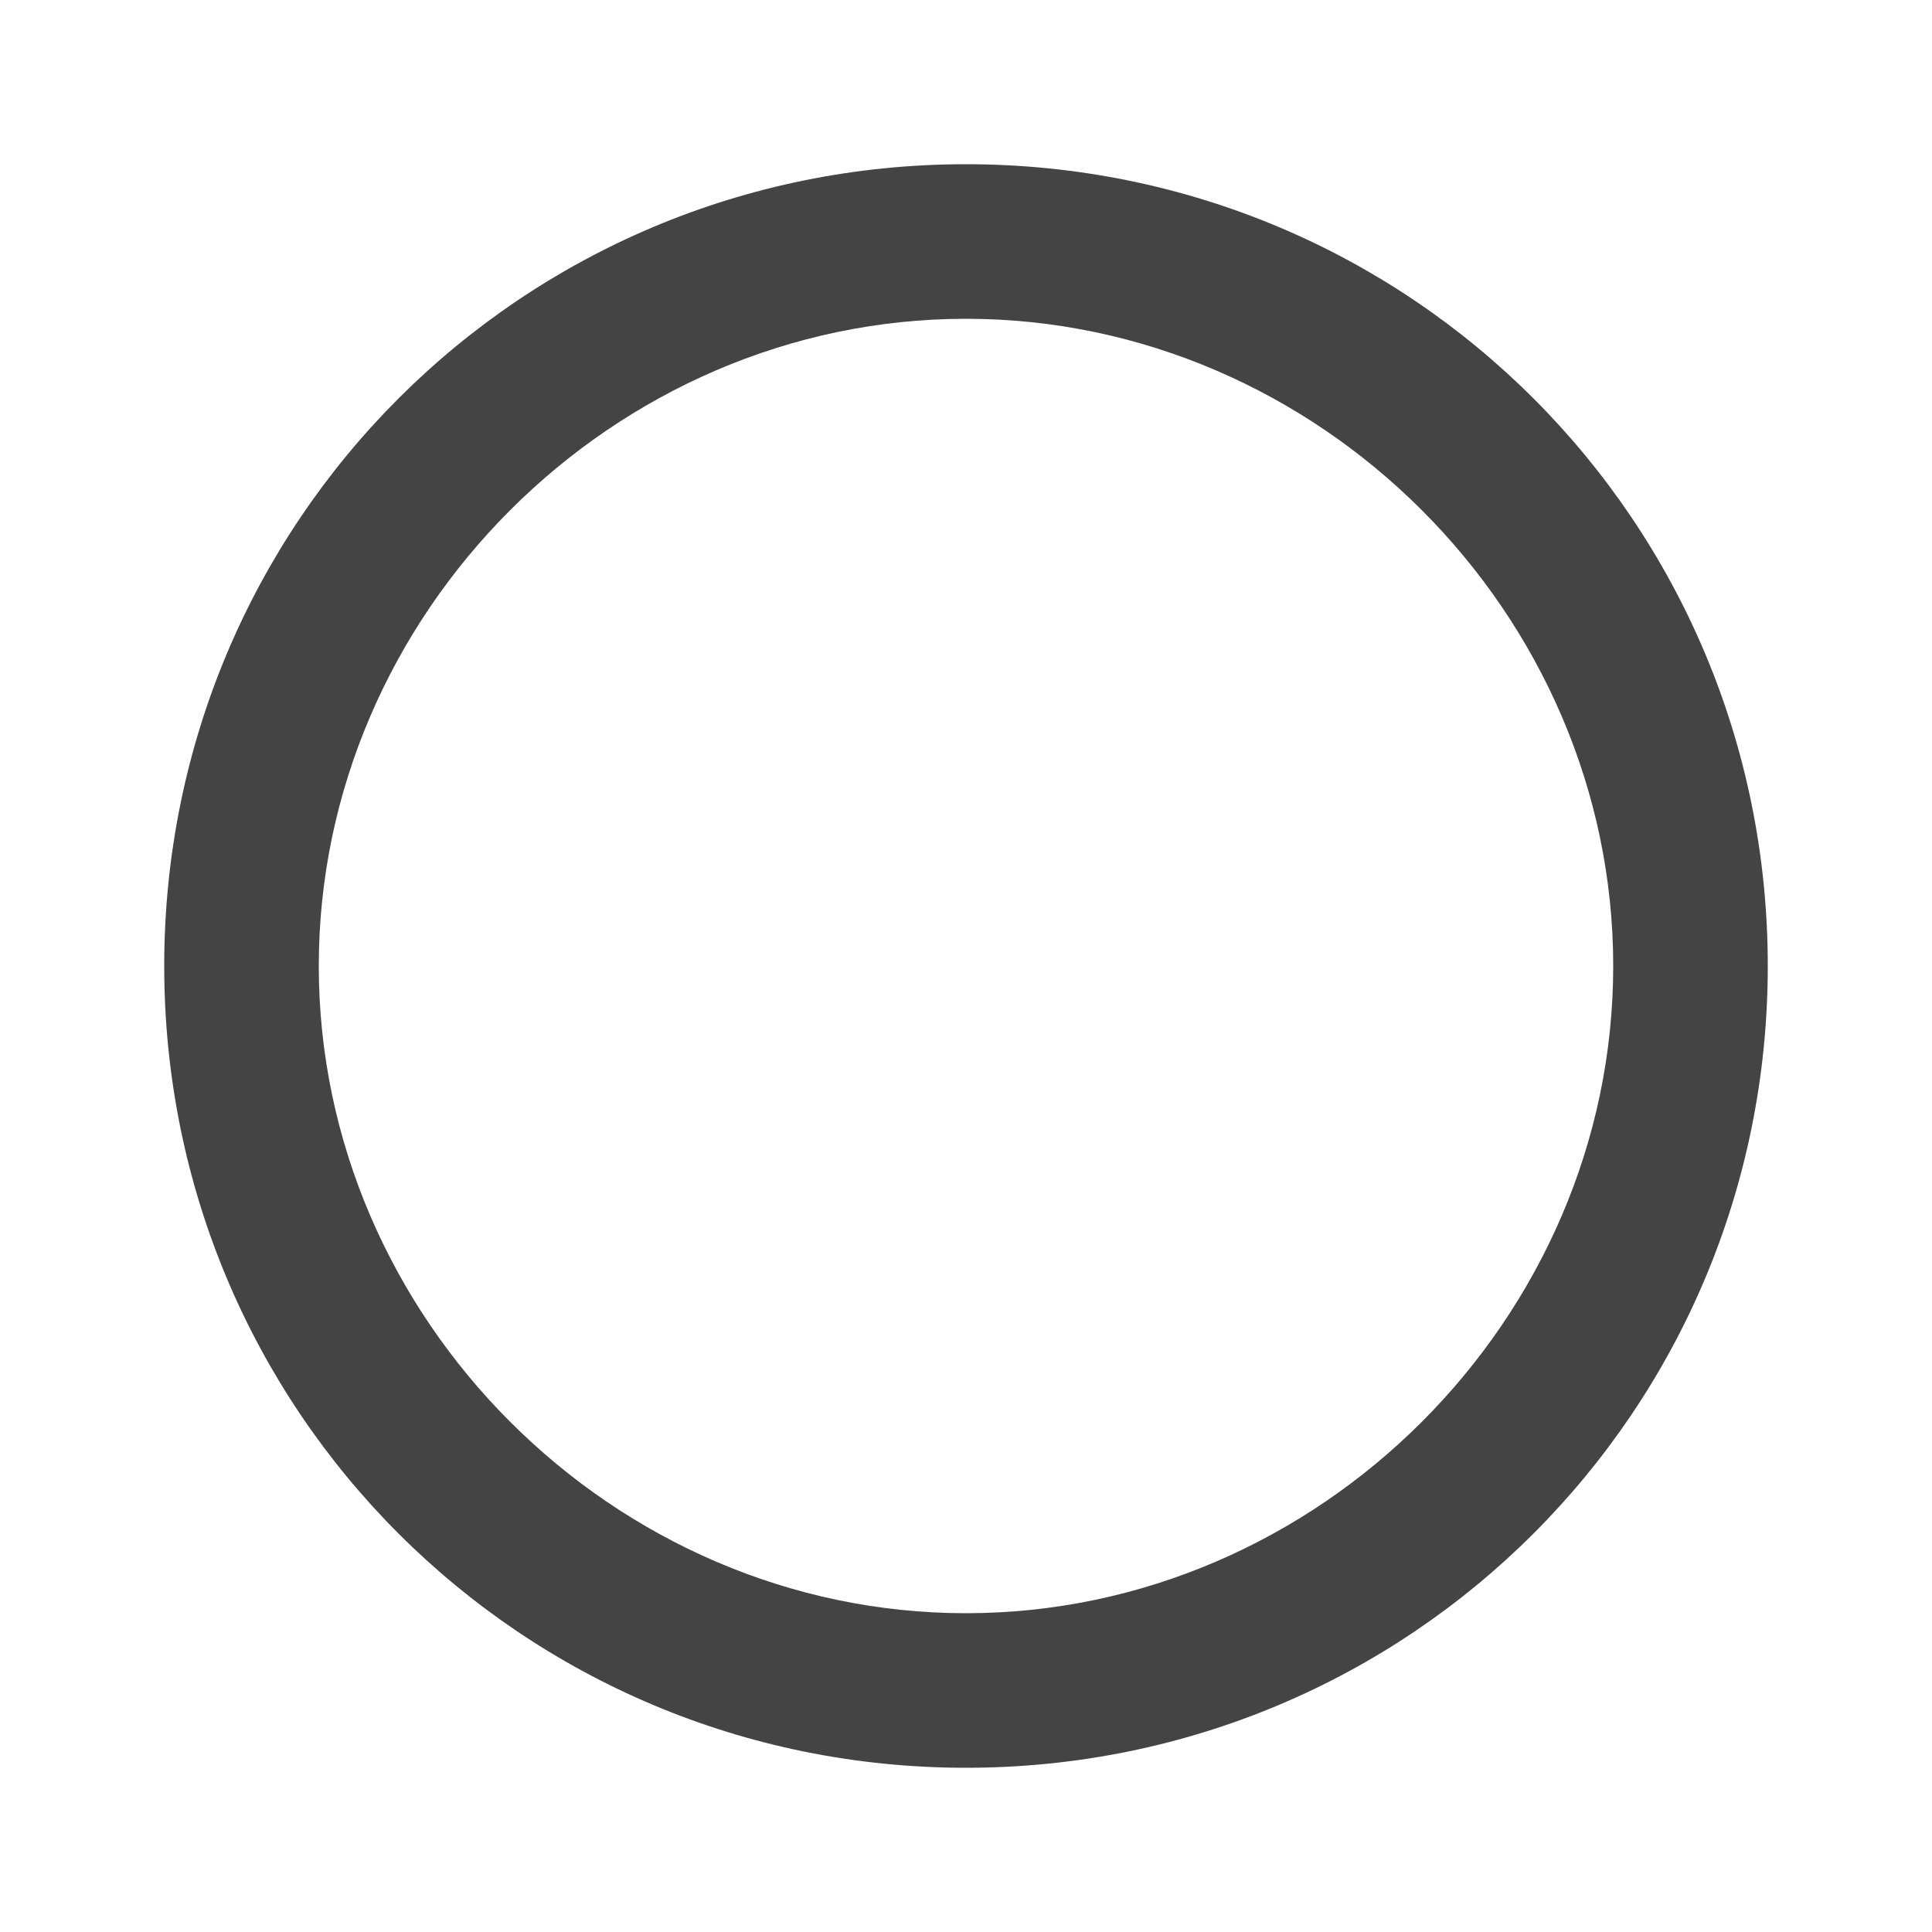 <?xml version="1.0"?><svg xmlns="http://www.w3.org/2000/svg" width="40" height="40" viewBox="0 0 40 40"><path fill="#444" d="m20 33.4c7.3 0 13.4-6.1 13.4-13.4s-6.1-13.4-13.4-13.4-13.4 6.1-13.4 13.4 6.1 13.4 13.4 13.4z m0-30c9.2 0 16.6 7.4 16.6 16.6s-7.4 16.6-16.6 16.6-16.6-7.4-16.6-16.6 7.4-16.6 16.6-16.6z"></path></svg>